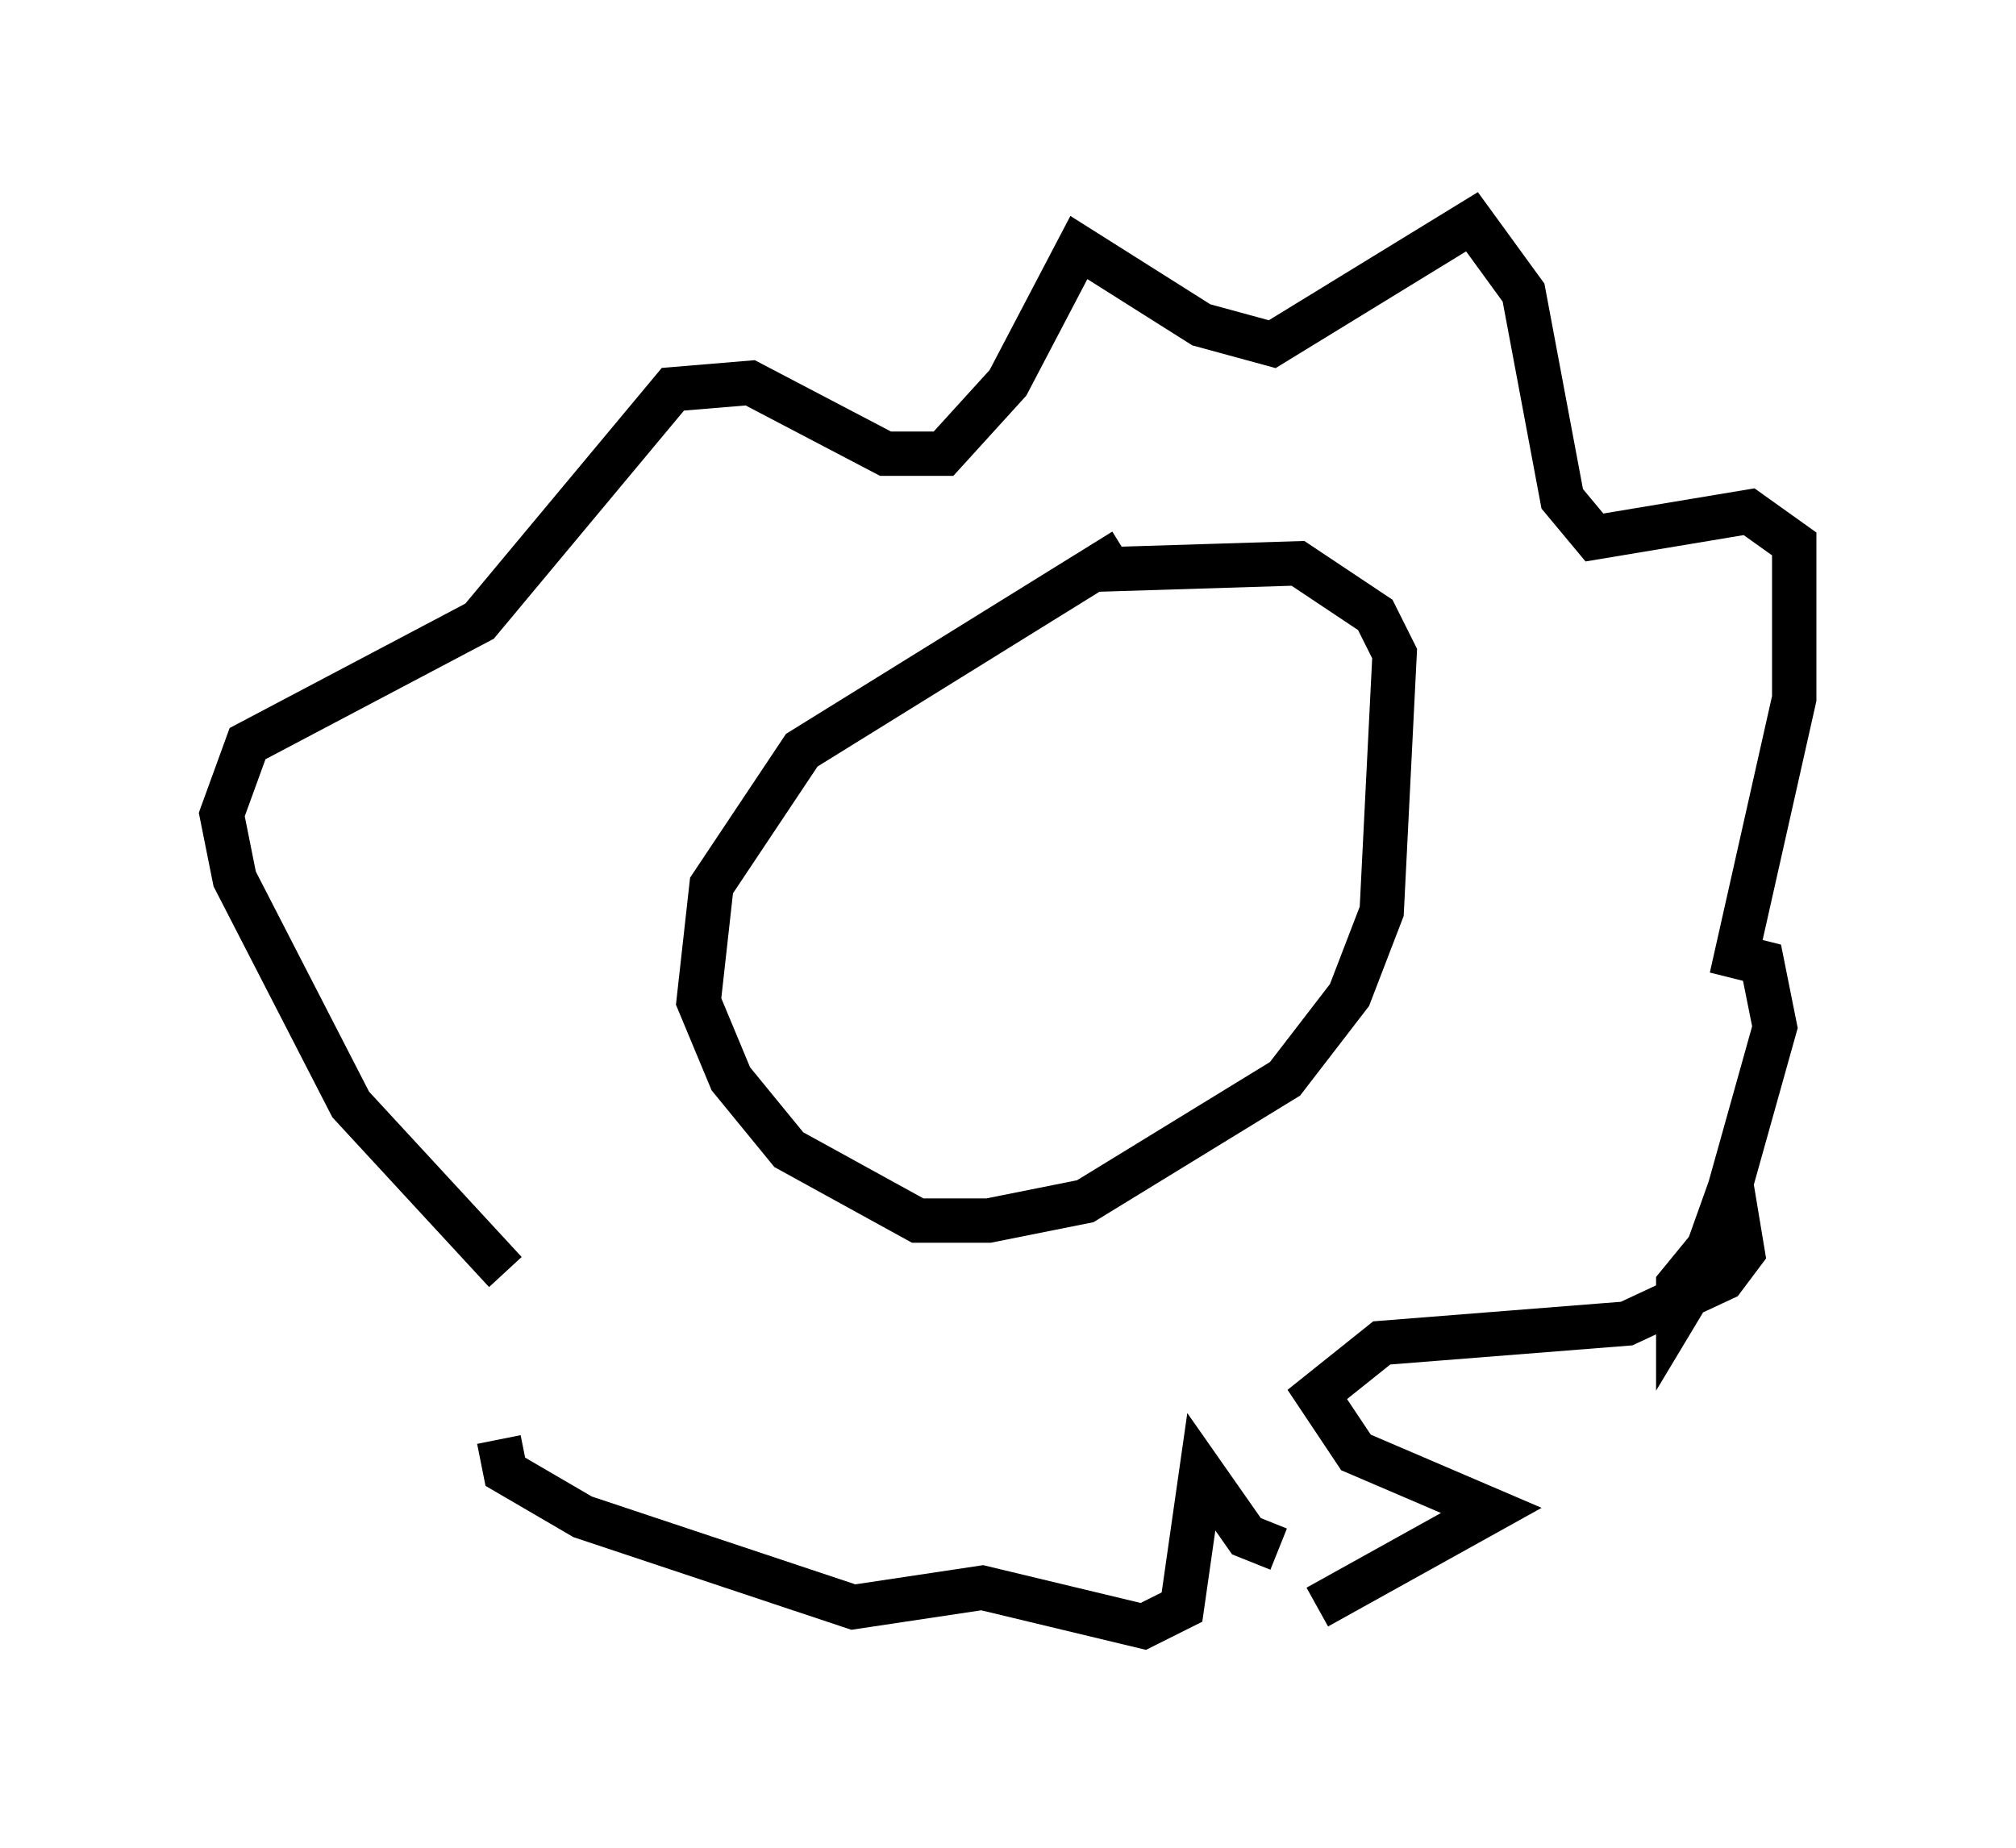 <?xml version="1.0" encoding="utf-8" ?>
<svg baseProfile="full" height="41.665" version="1.1" width="45.441" xmlns="http://www.w3.org/2000/svg" xmlns:ev="http://www.w3.org/2001/xml-events" xmlns:xlink="http://www.w3.org/1999/xlink"><defs /><rect fill="white" height="41.665" width="45.441" x="0" y="0" /><path d="M14.877, 31.145 m-3.486, -2.469 l-3.486, -3.777 -2.615, -5.084 l-0.291, -1.453 0.581, -1.598 l5.229, -2.76 4.358, -5.229 l1.743, -0.145 3.05, 1.598 l1.307, 0.0 1.453, -1.598 l1.598, -3.05 2.76, 1.743 l1.598, 0.436 4.503, -2.76 l1.162, 1.598 0.872, 4.648 l0.726, 0.872 3.486, -0.581 l1.017, 0.726 0.0, 3.486 l-1.307, 5.81 0.581, 0.145 l0.291, 1.453 -1.017, 3.631 l-0.726, 2.034 -0.436, 0.726 l0.0, -0.581 1.307, -1.598 l0.145, 0.872 -0.436, 0.581 l-2.179, 1.017 -5.52, 0.436 l-1.453, 1.162 0.872, 1.307 l3.05, 1.307 -3.922, 2.179 m-18.447, -3.777 l0.145, 0.726 1.743, 1.017 l6.101, 2.034 2.905, -0.436 l3.631, 0.872 0.872, -0.436 l0.436, -3.05 1.017, 1.453 l0.726, 0.291 m-3.486, -22.514 l-7.263, 4.503 -2.034, 3.05 l-0.291, 2.615 0.726, 1.743 l1.307, 1.598 2.905, 1.598 l1.598, 0.0 2.179, -0.436 l4.503, -2.76 1.453, -1.888 l0.726, -1.888 0.291, -5.81 l-0.436, -0.872 -1.743, -1.162 l-4.648, 0.145 " fill="none" stroke="black" stroke-width="1" /></svg>